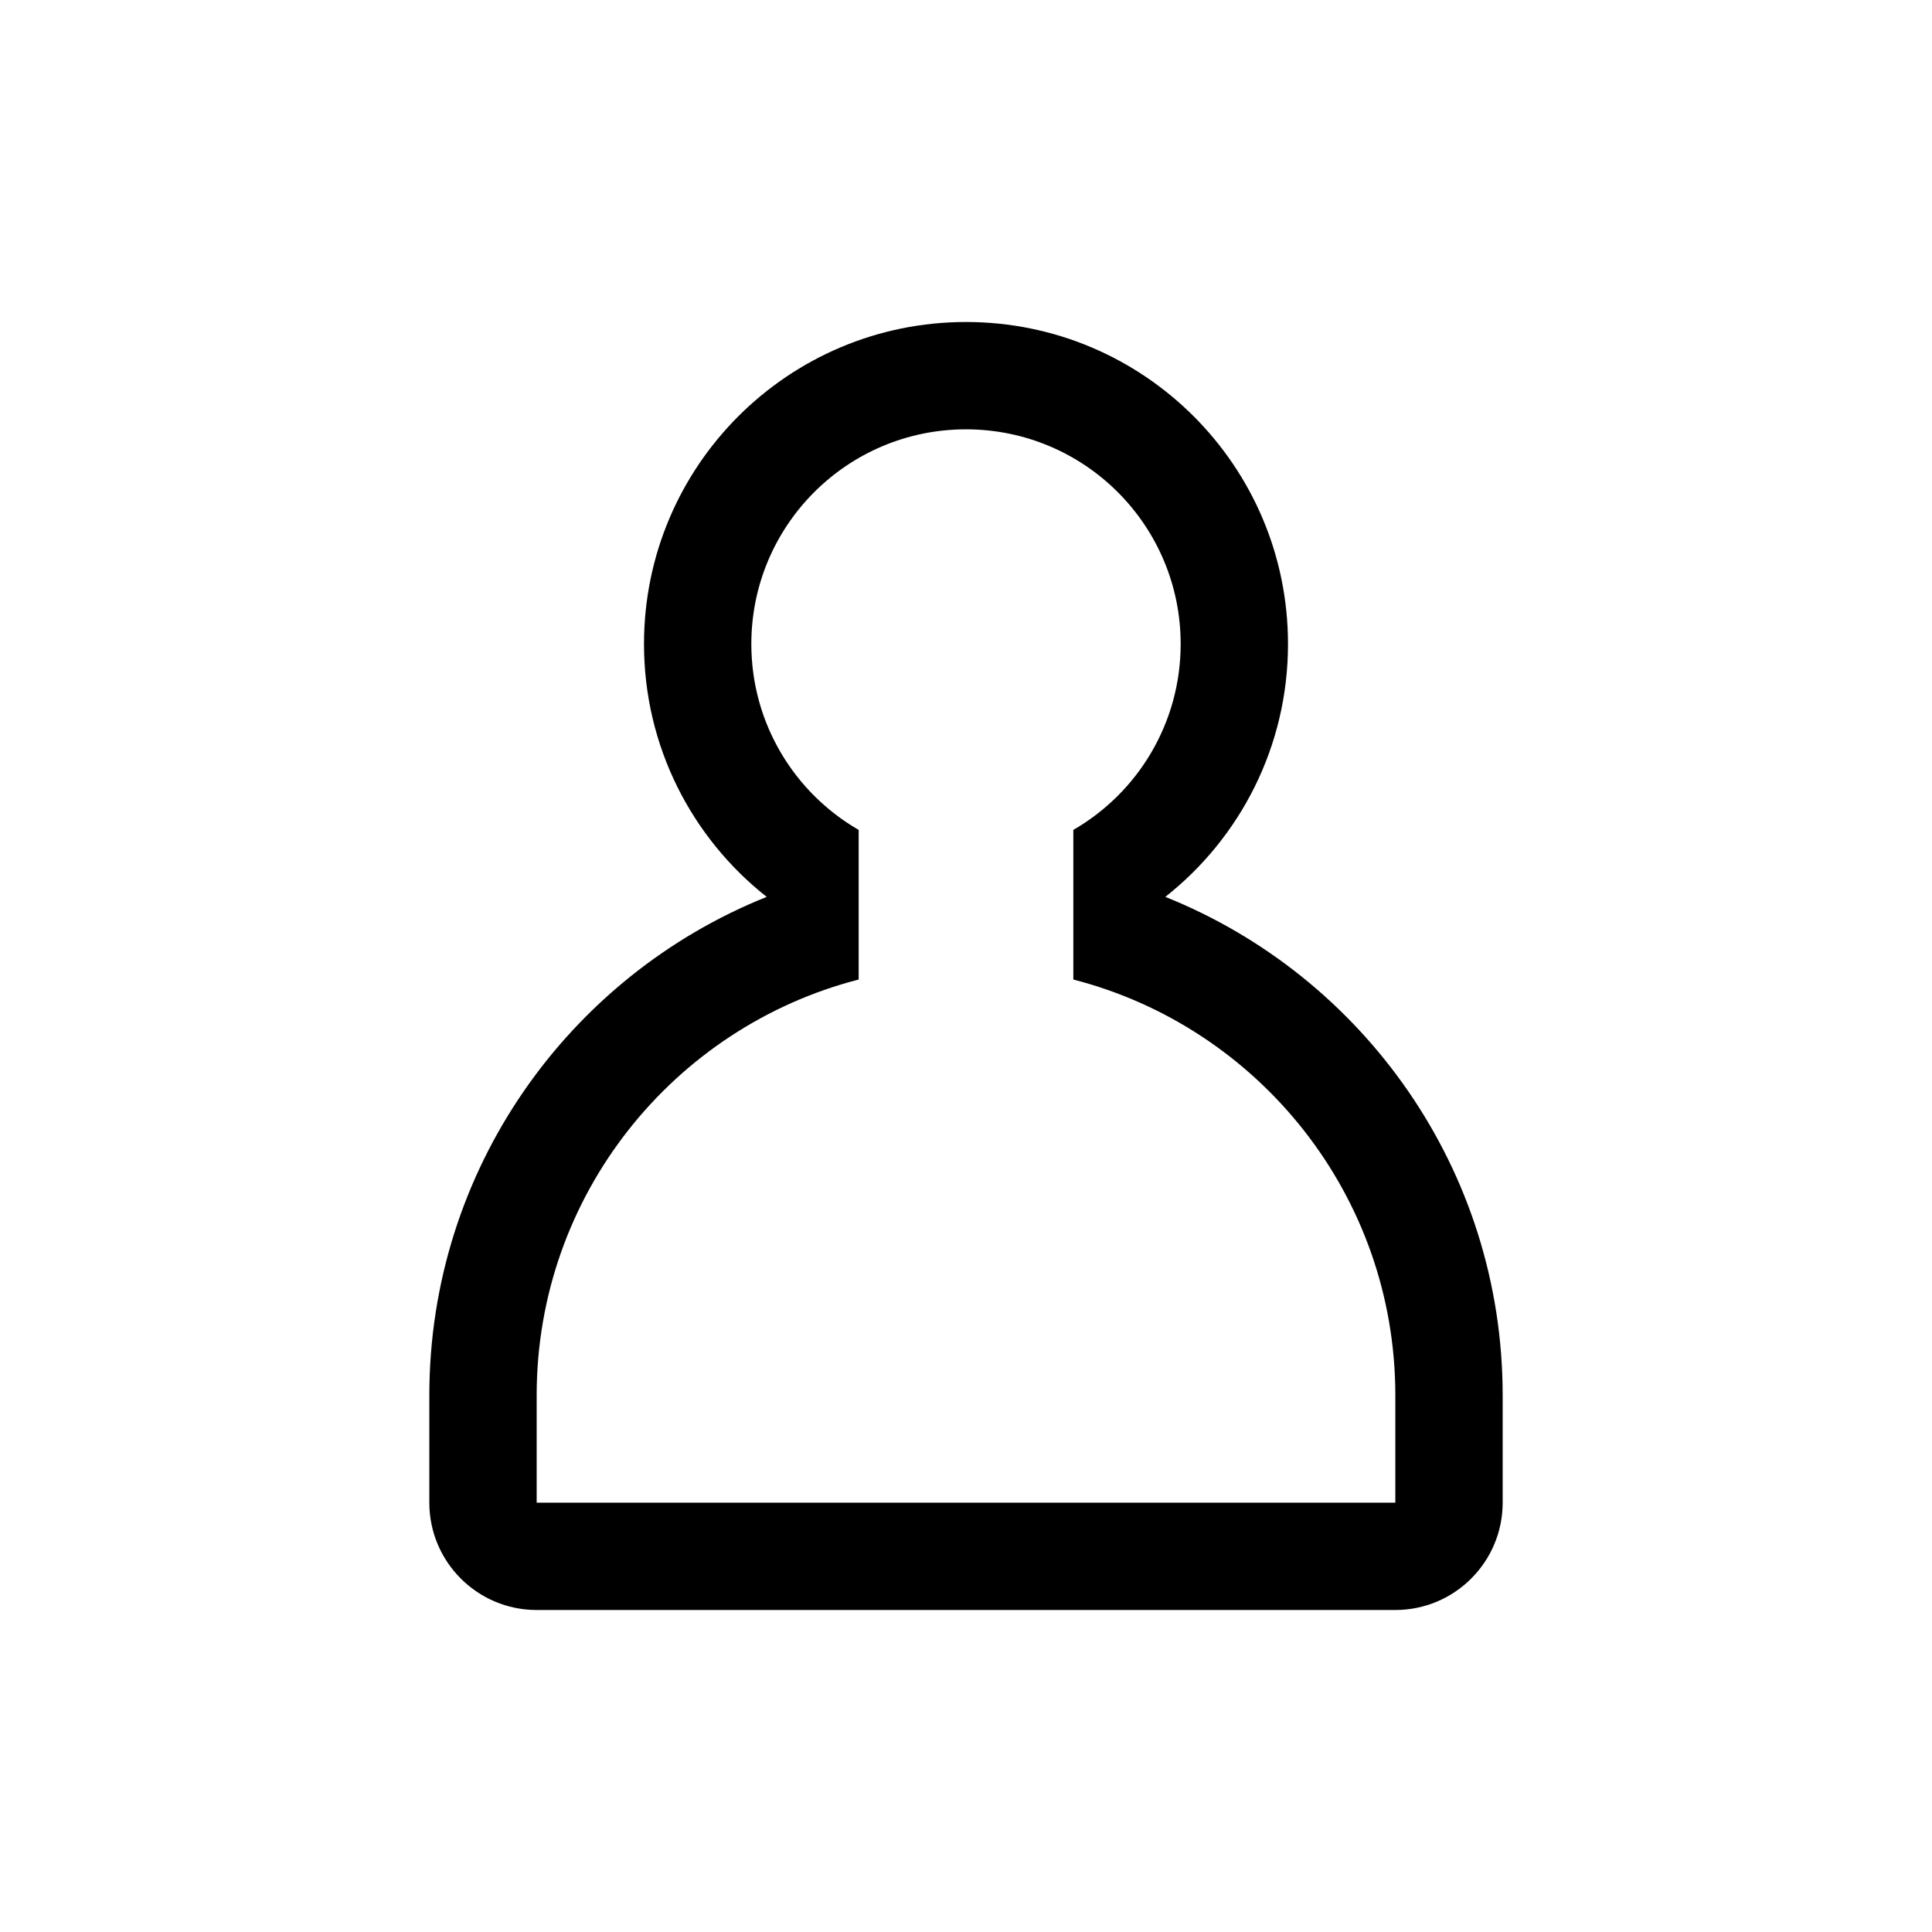 <svg xmlns="http://www.w3.org/2000/svg" width="18" height="18" viewBox="0 0 18 18">
  <path d="M4,13 C4,10.895 5.301,9.094 7.143,8.356 C6.447,7.807 6,6.956 6,6 C6,4.343 7.343,3 9,3 C10.657,3 12,4.343 12,6 C12,6.956 11.553,7.807 10.857,8.356 C12.699,9.094 14,10.895 14,13 L14,14 C14,14.552 13.552,15 13,15 L5,15 C4.448,15 4,14.552 4,14 L4,13 Z M5,13 L5,14 L13,14 L13,13 C13,11.136 11.725,9.57 10,9.126 L10,7.732 C10.598,7.387 11,6.74 11,6 C11,4.895 10.105,4 9,4 C7.895,4 7,4.895 7,6 C7,6.74 7.402,7.387 8,7.732 L8,9.126 C6.275,9.57 5,11.136 5,13 Z"/>
</svg>
